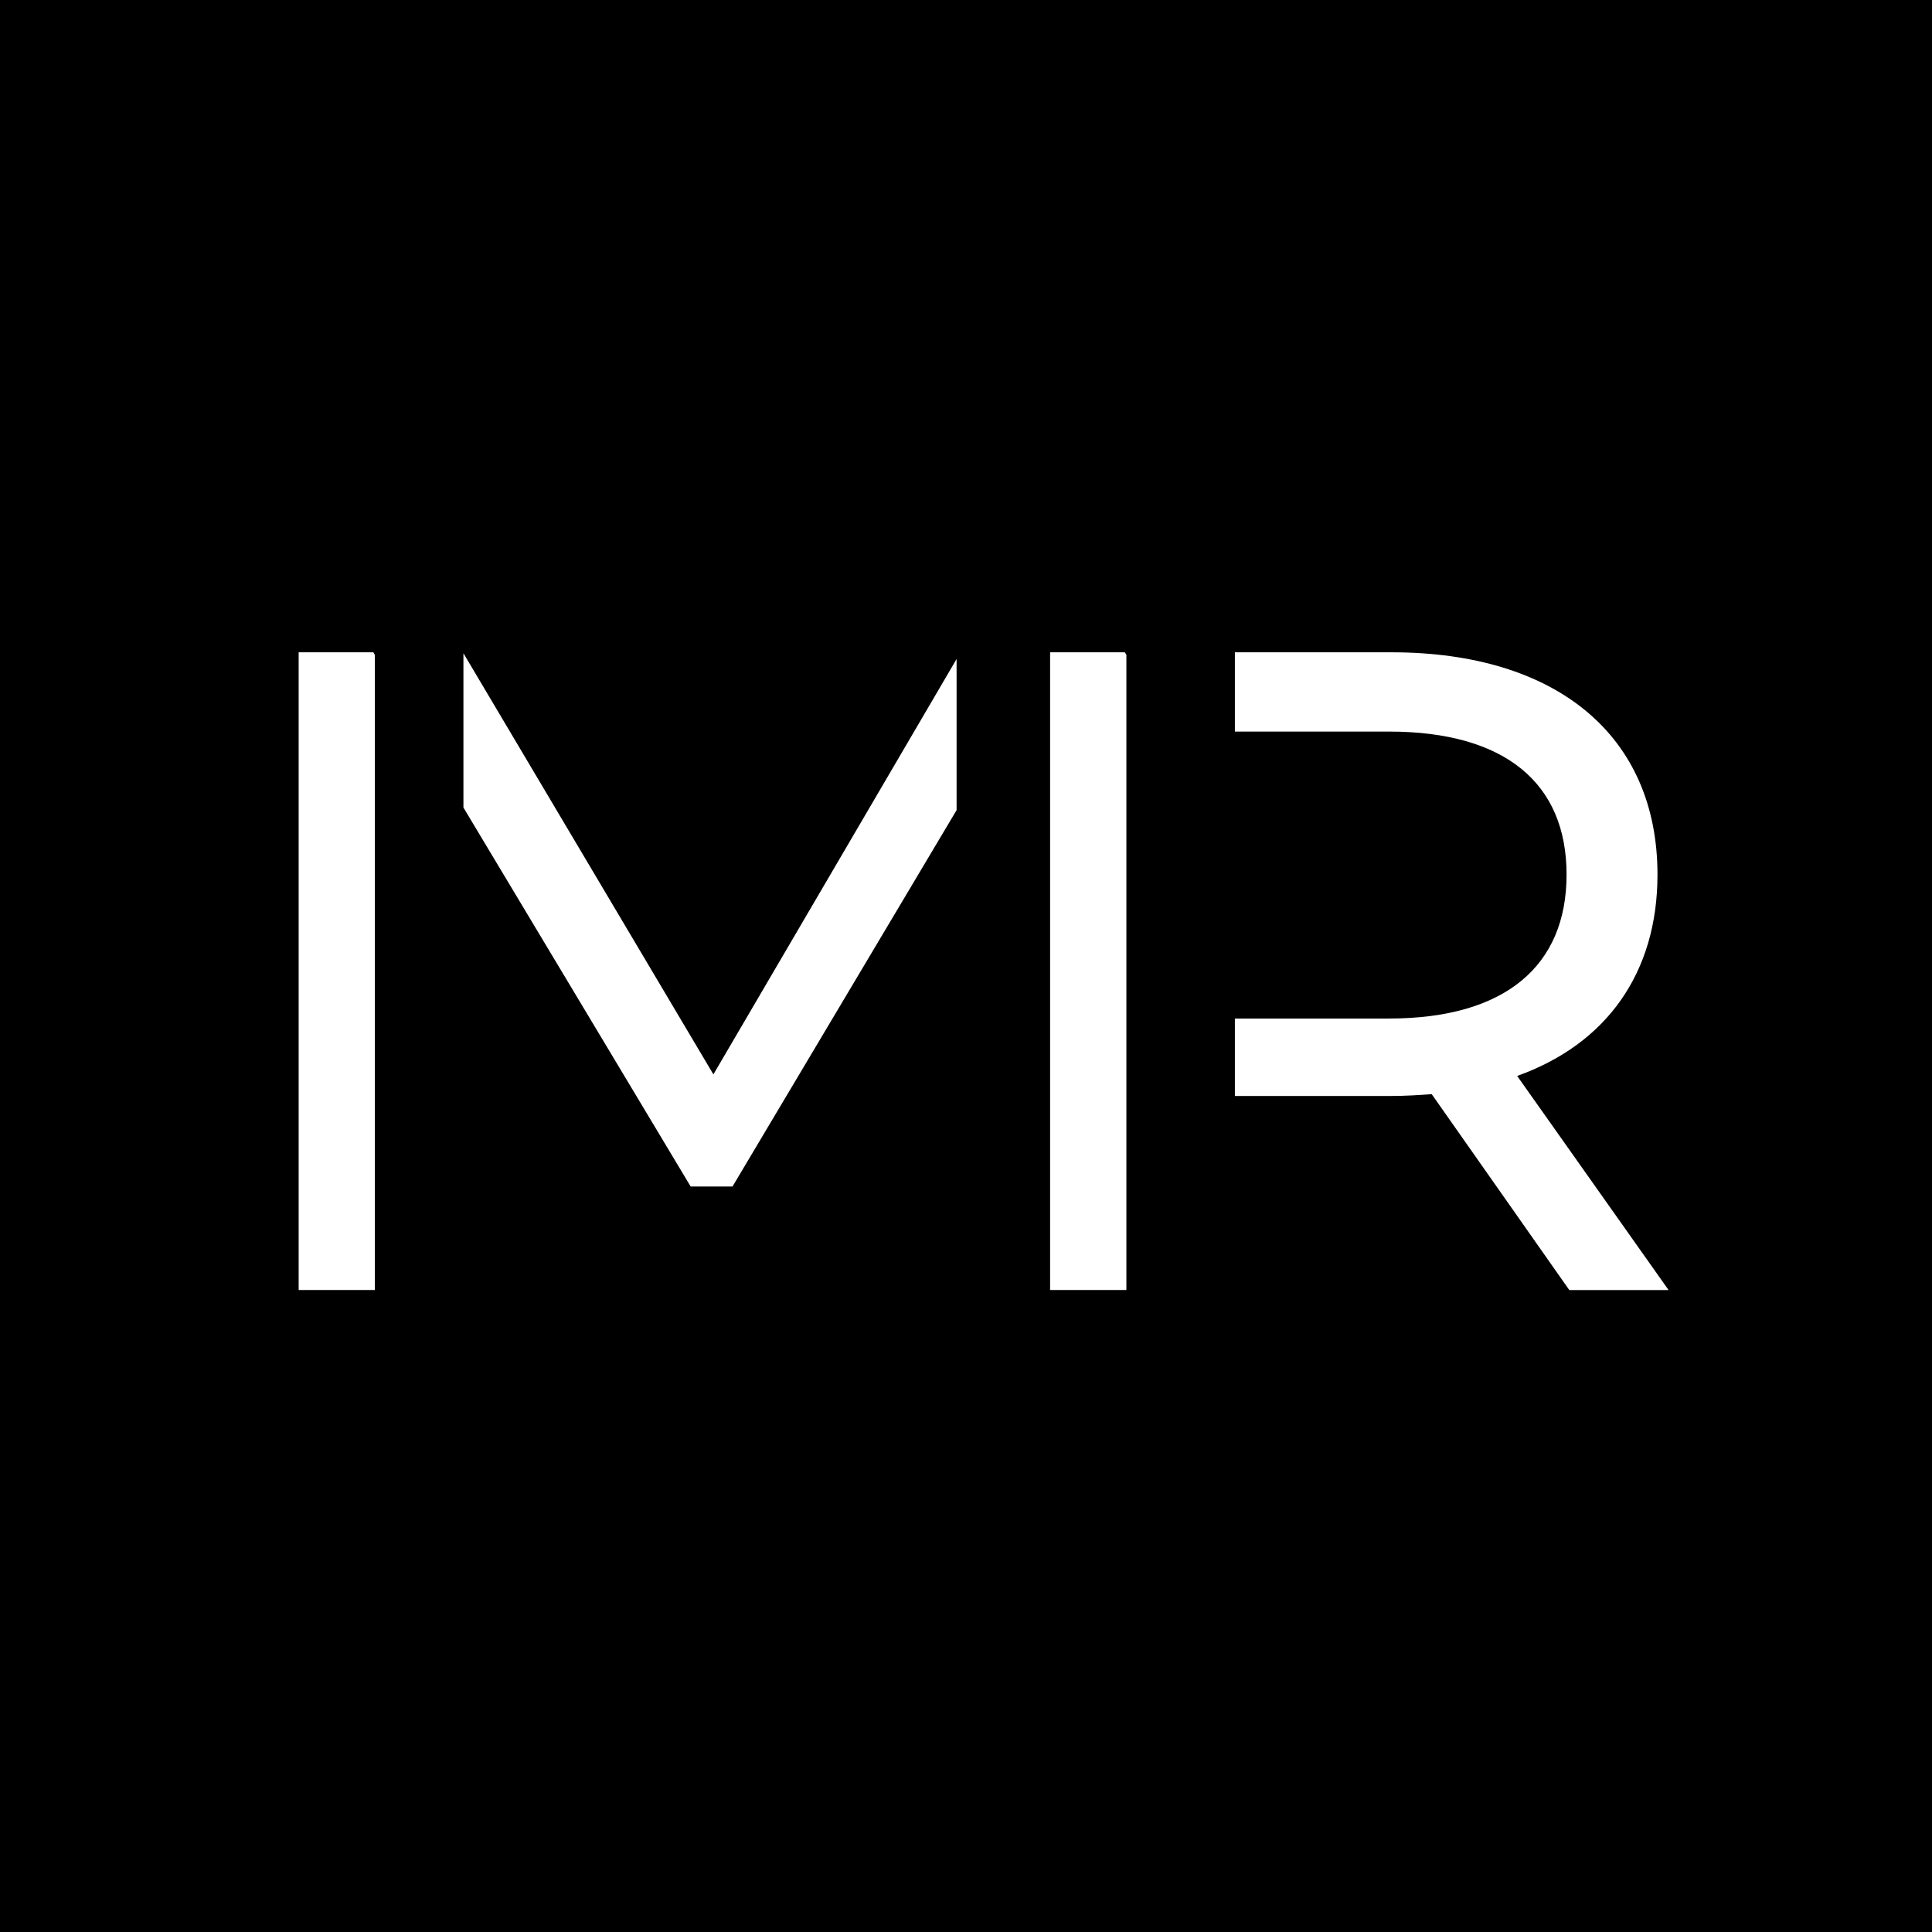 <svg id="Layer_1" data-name="Layer 1" xmlns="http://www.w3.org/2000/svg" viewBox="0 0 388 388"><defs><style>.cls-1{fill:#fff;}</style></defs><rect width="388" height="388"/><path class="cls-1" d="M532.69,382.08c17.93-6.41,28.18-20.68,28.18-40.44,0-27.81-20.13-44.64-53.43-44.64H476v15.92h30.93c23.42,0,35.68,10.43,35.68,28.72s-12.26,28.91-35.68,28.91H476V386.1h31.48c2.75,0,5.49-.18,8.05-.36l27.63,39.34h19.94Z" transform="translate(-228 -166)"/><polygon class="cls-1" points="225.9 131 210.89 131 210.89 259.07 226.21 259.07 226.21 131.52 225.9 131"/><polygon class="cls-1" points="74.98 131 59.98 131 59.98 259.07 75.28 259.07 75.28 131.52 74.98 131"/><polygon class="cls-1" points="143.27 215.77 93.07 131.19 93.07 162.18 138.7 238.28 147.11 238.28 192.11 162.7 192.11 132.35 143.27 215.77"/></svg>